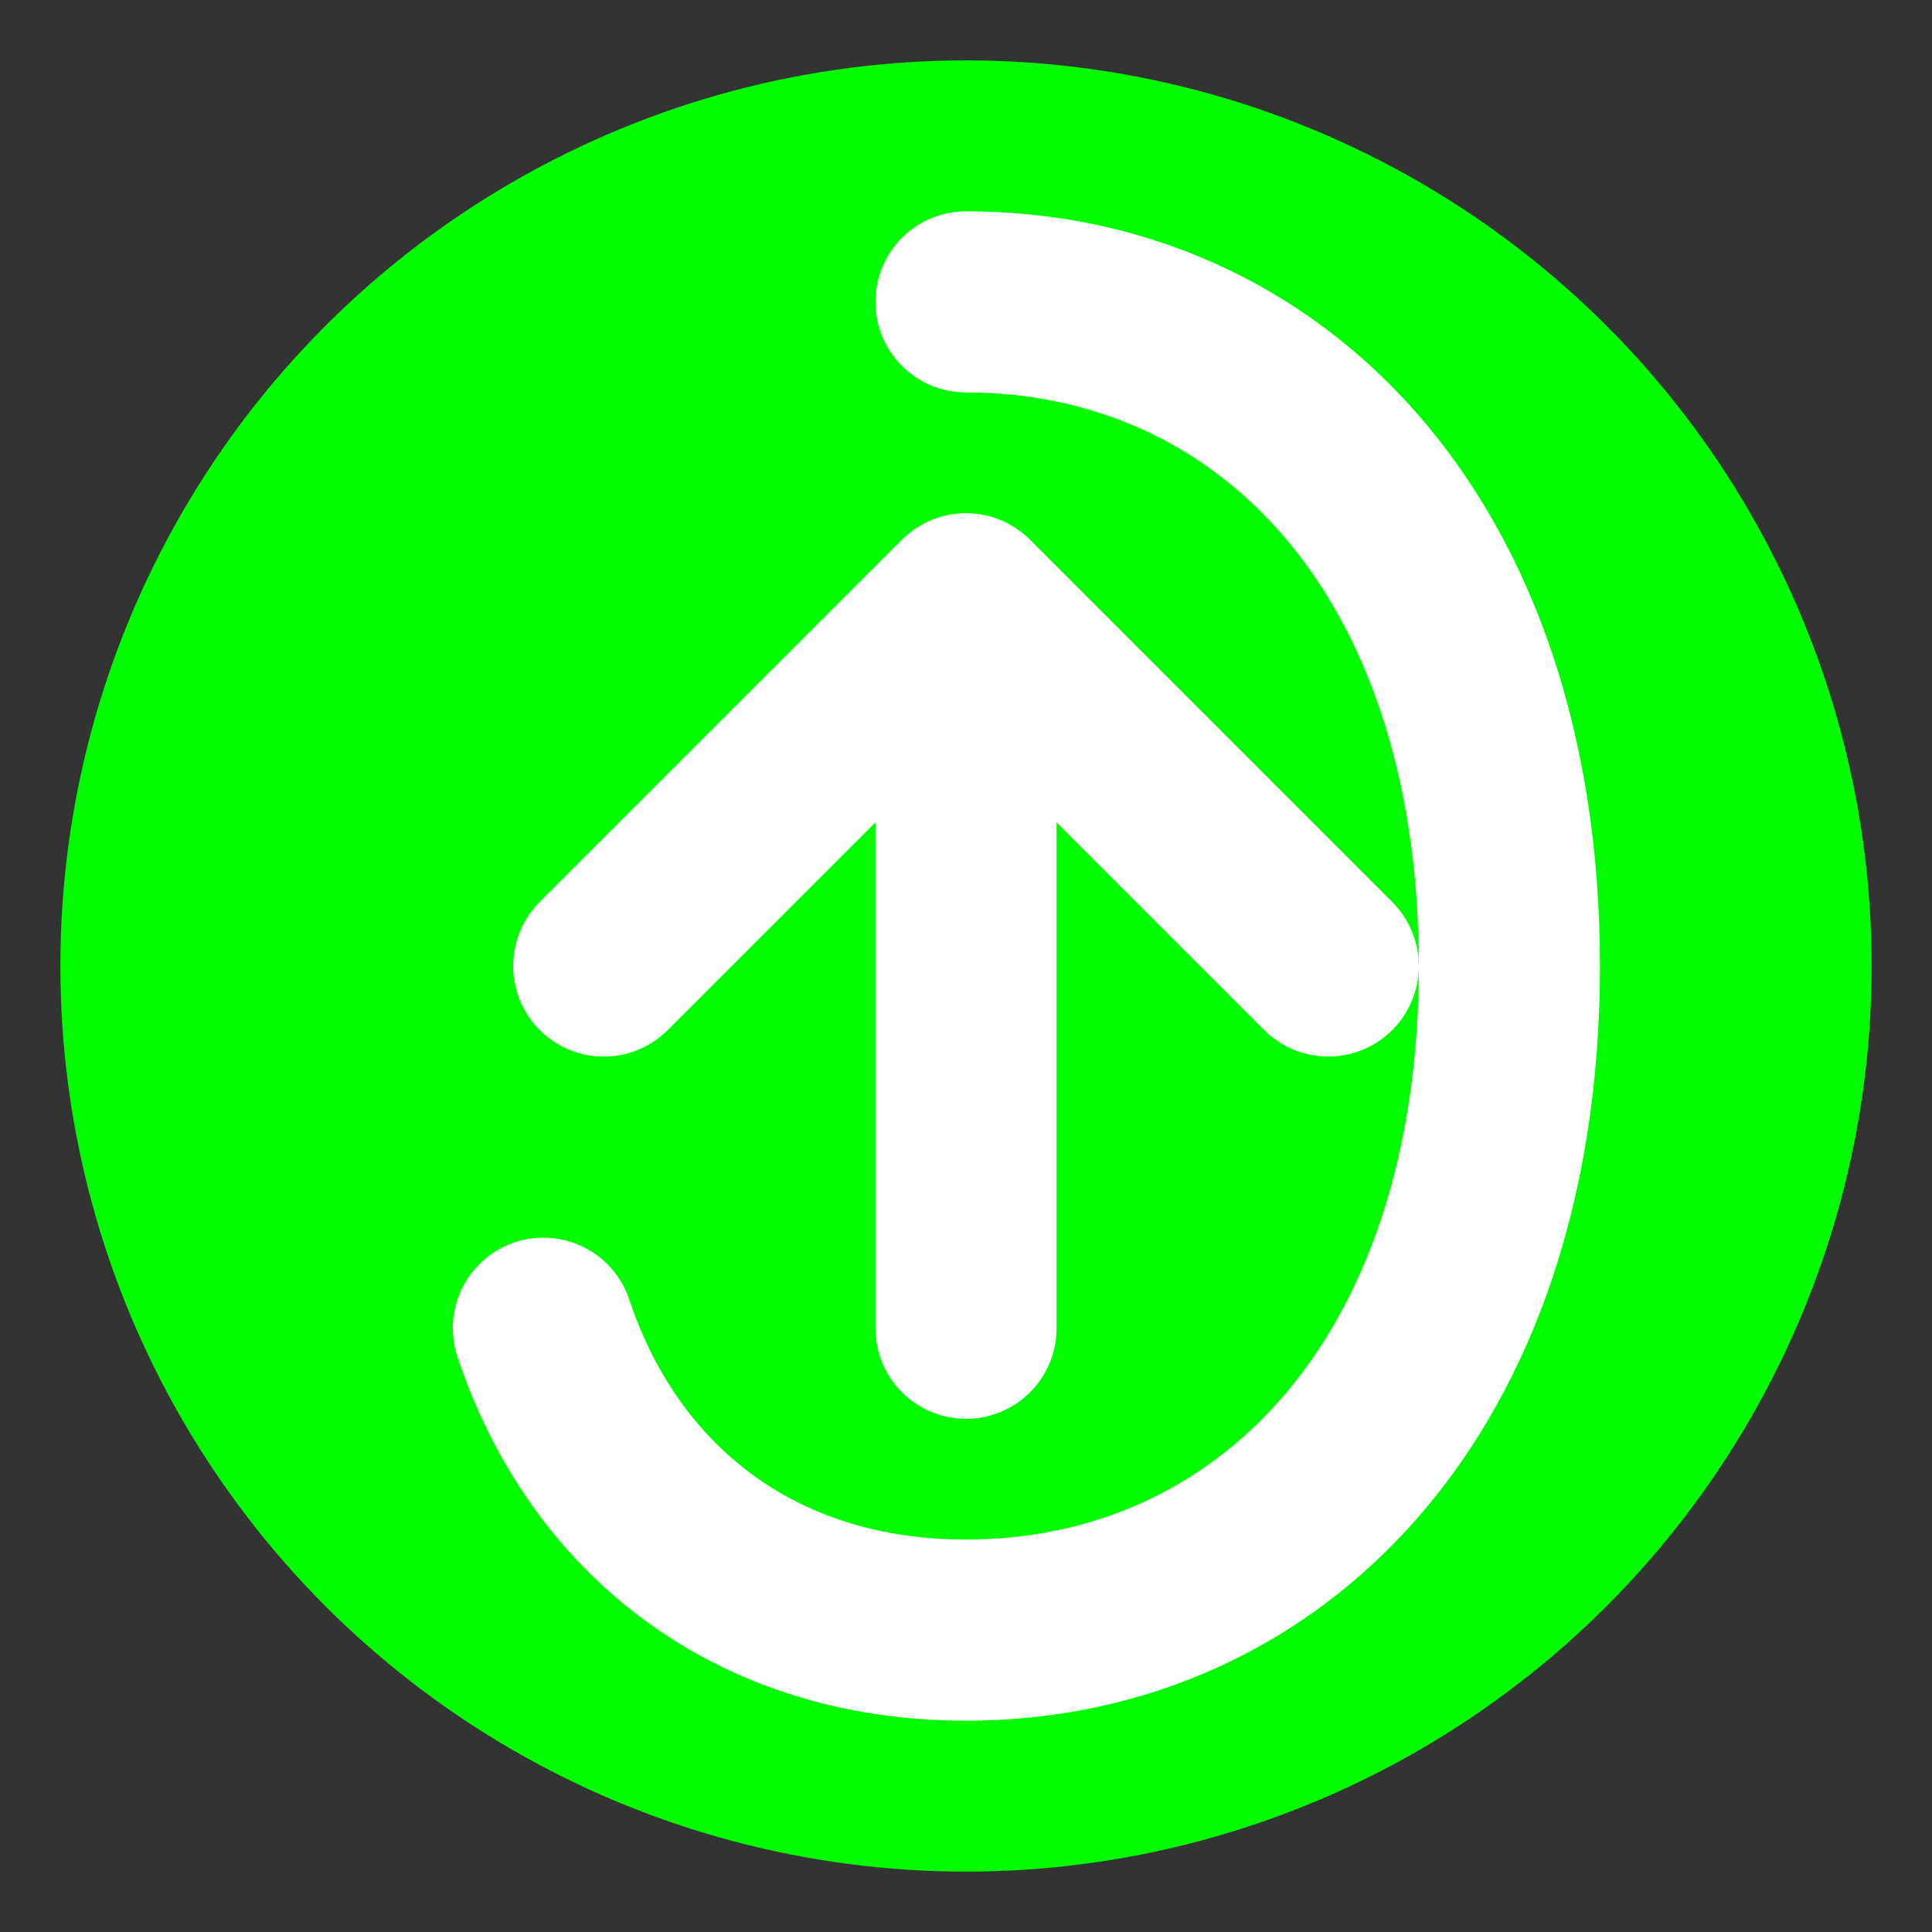 <svg xmlns="http://www.w3.org/2000/svg" viewBox="0 0 64 64">
  <rect x="0" y="0" width="64" height="64" fill="#333333" stroke="none"/>
  <!-- Background circle -->
  <circle cx="32" cy="32" r="30" fill="#00fd00"/>
  
  <!-- Glucose meter symbol stylized as 'D' -->
  <path d="M32 10 C42 10 50 18 50 32 C50 46 42 54 32 54 C25 54 20 50 18 44" 
        fill="none" stroke="white" stroke-width="6" stroke-linecap="round"/>
  
  <!-- Trend arrow -->
  <path d="M20 32 L32 20 L44 32 M32 20 L32 44" 
        fill="none" stroke="white" stroke-width="6" stroke-linecap="round" stroke-linejoin="round"/>
</svg>